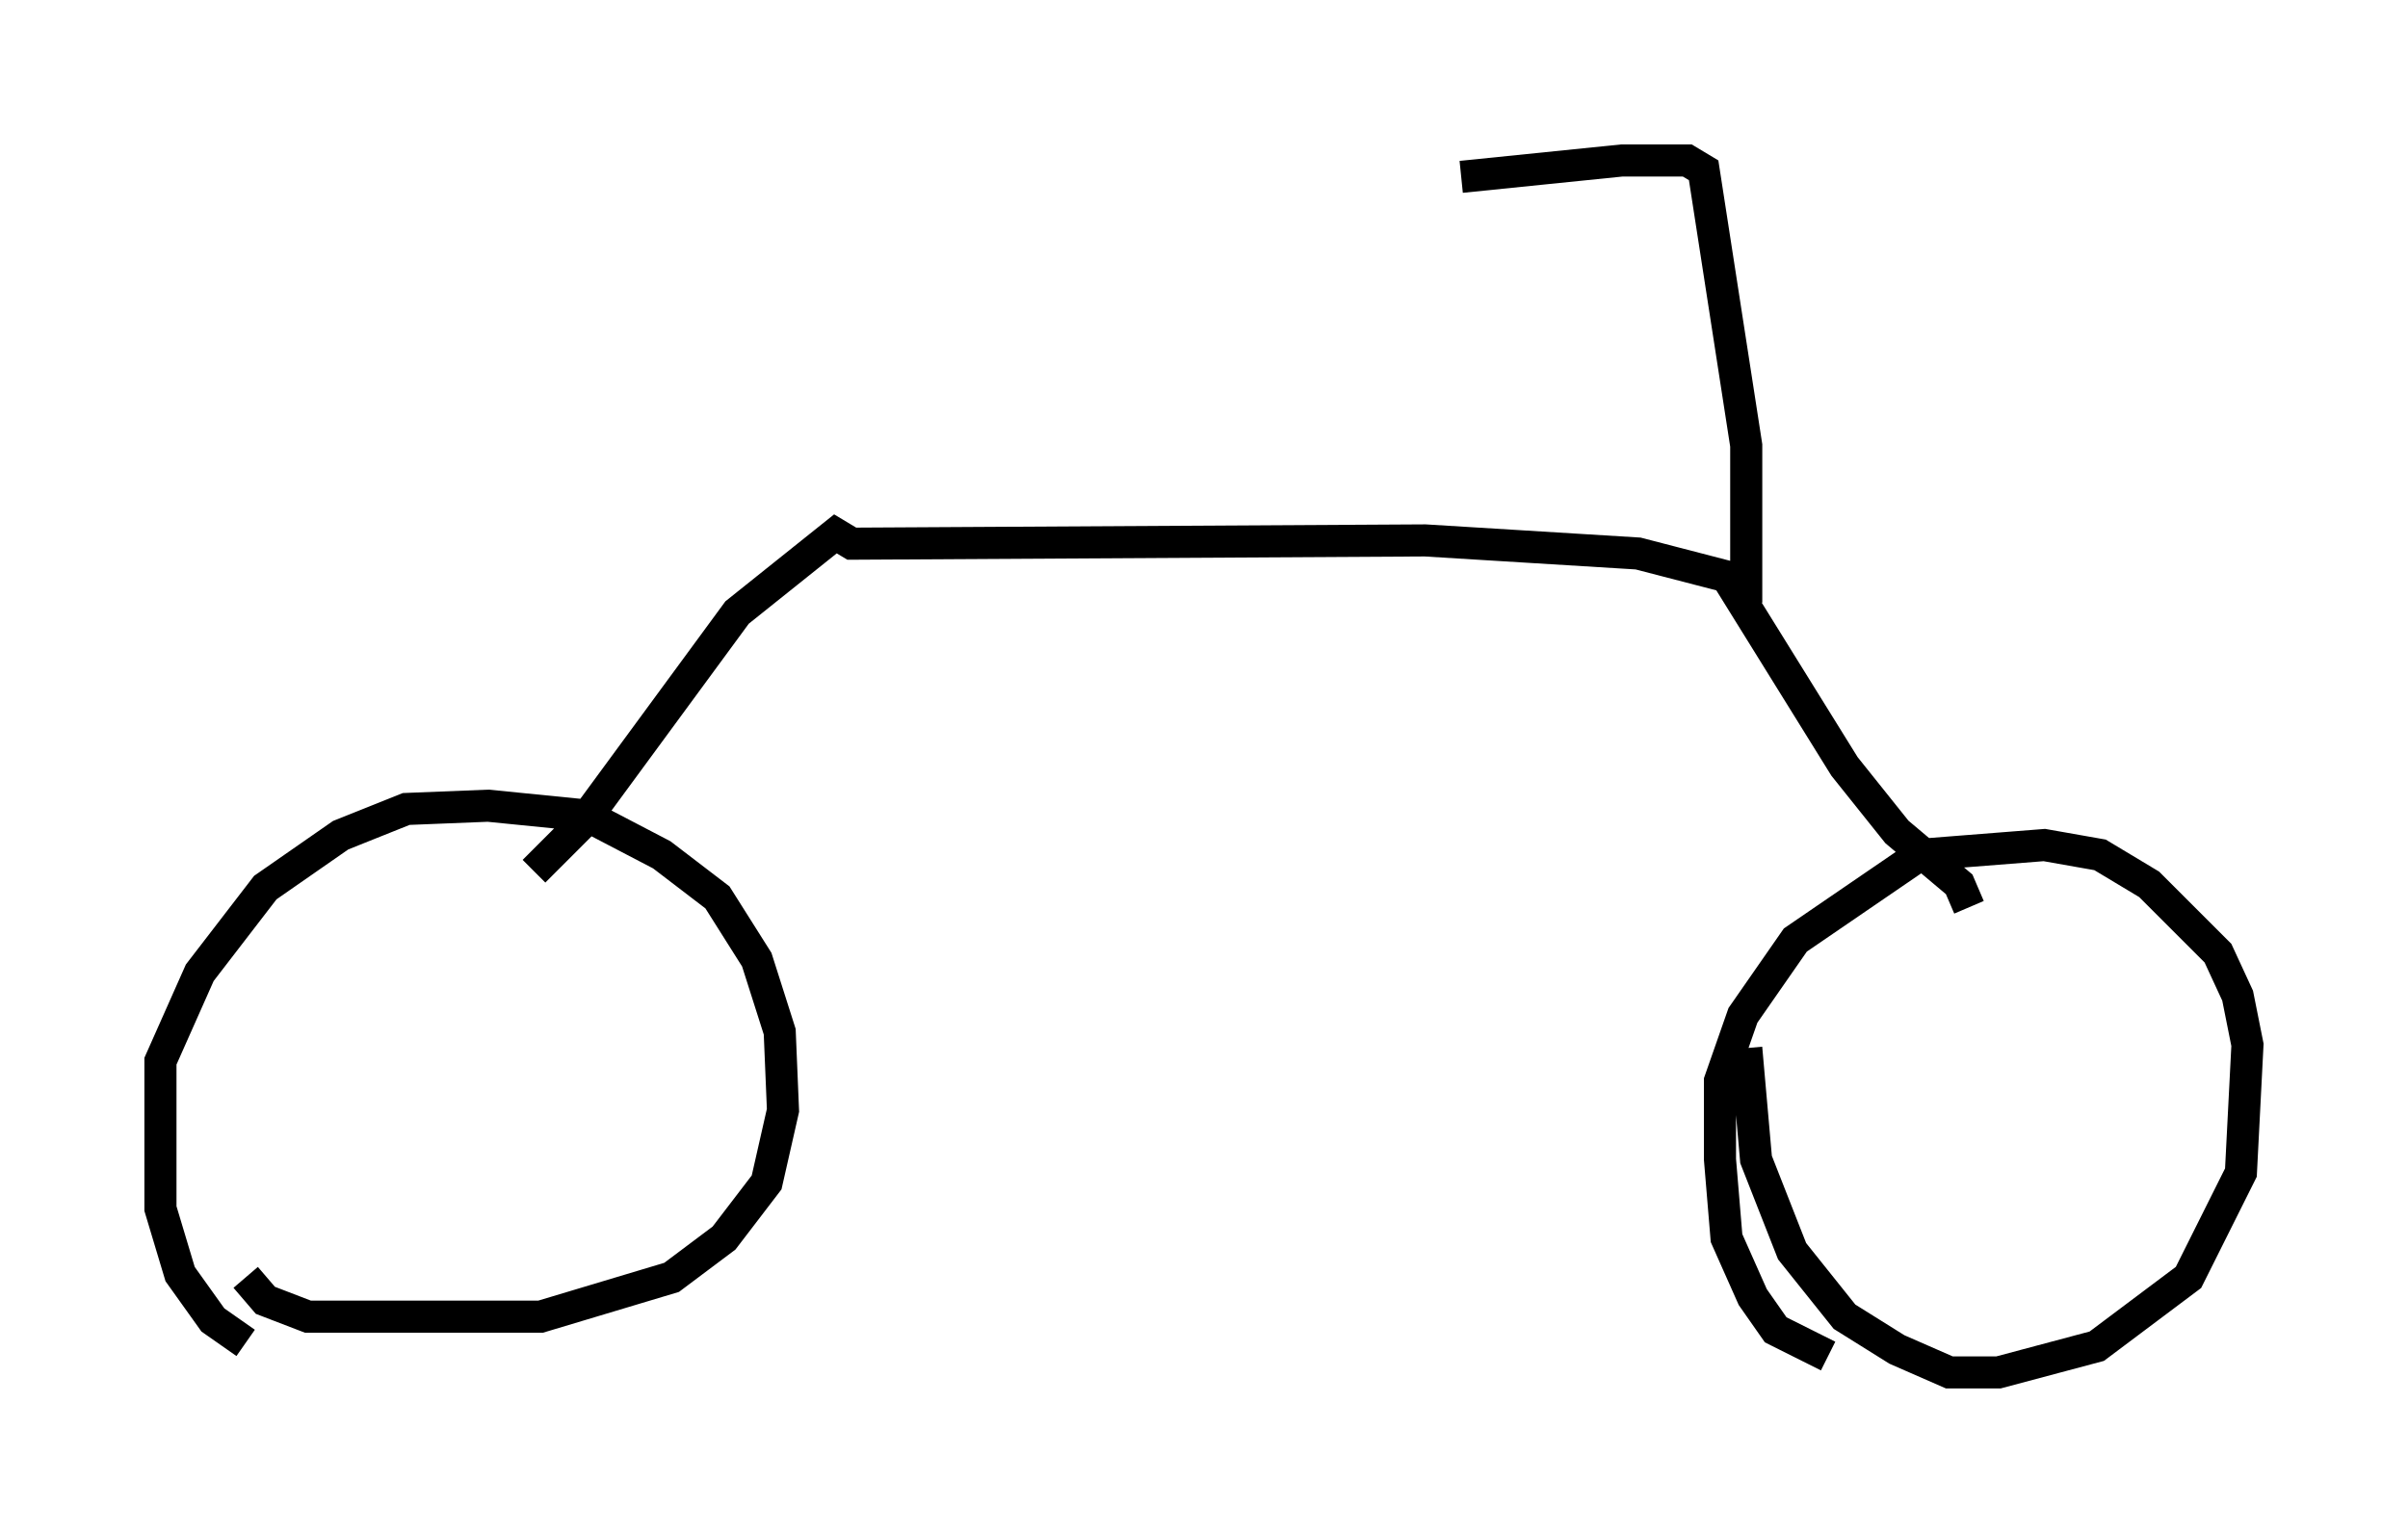 <?xml version="1.0" encoding="utf-8" ?>
<svg baseProfile="full" height="47.771" version="1.1" width="75.028" xmlns="http://www.w3.org/2000/svg" xmlns:ev="http://www.w3.org/2001/xml-events" xmlns:xlink="http://www.w3.org/1999/xlink"><defs /><rect fill="white" height="47.771" width="75.028" x="0" y="0" /><path d="M9.492, 41.955 m-1.838, -0.102 l-1.021, -0.715 -1.021, -1.429 l-0.613, -2.042 0.0, -4.594 l1.225, -2.756 2.042, -2.654 l2.348, -1.633 2.042, -0.817 l2.552, -0.102 3.063, 0.306 l2.348, 1.225 1.735, 1.327 l1.225, 1.94 0.715, 2.246 l0.102, 2.45 -0.51, 2.246 l-1.327, 1.735 -1.633, 1.225 l-4.083, 1.225 -7.248, 0.0 l-1.327, -0.51 -0.613, -0.715 m8.983, -12.658 l1.531, -1.531 4.798, -6.533 l3.063, -2.45 0.51, 0.306 l17.865, -0.102 6.635, 0.408 l2.756, 0.715 3.675, 5.921 l1.633, 2.042 1.94, 1.633 l0.306, 0.715 m-4.39, 13.986 l-1.633, -0.817 -0.715, -1.021 l-0.817, -1.838 -0.204, -2.45 l0.0, -2.45 0.715, -2.042 l1.633, -2.348 3.879, -2.654 l3.879, -0.306 1.735, 0.306 l1.531, 0.919 2.144, 2.144 l0.613, 1.327 0.306, 1.531 l-0.204, 3.981 -1.633, 3.267 l-2.858, 2.144 -3.063, 0.817 l-1.531, 0.0 -1.633, -0.715 l-1.633, -1.021 -1.633, -2.042 l-1.123, -2.858 -0.306, -3.471 m0.0, -13.883 l0.0, -4.9 -1.327, -8.575 l-0.51, -0.306 -2.042, 0.0 l-5.002, 0.51 " fill="none" stroke="black" stroke-width="1" /></svg>